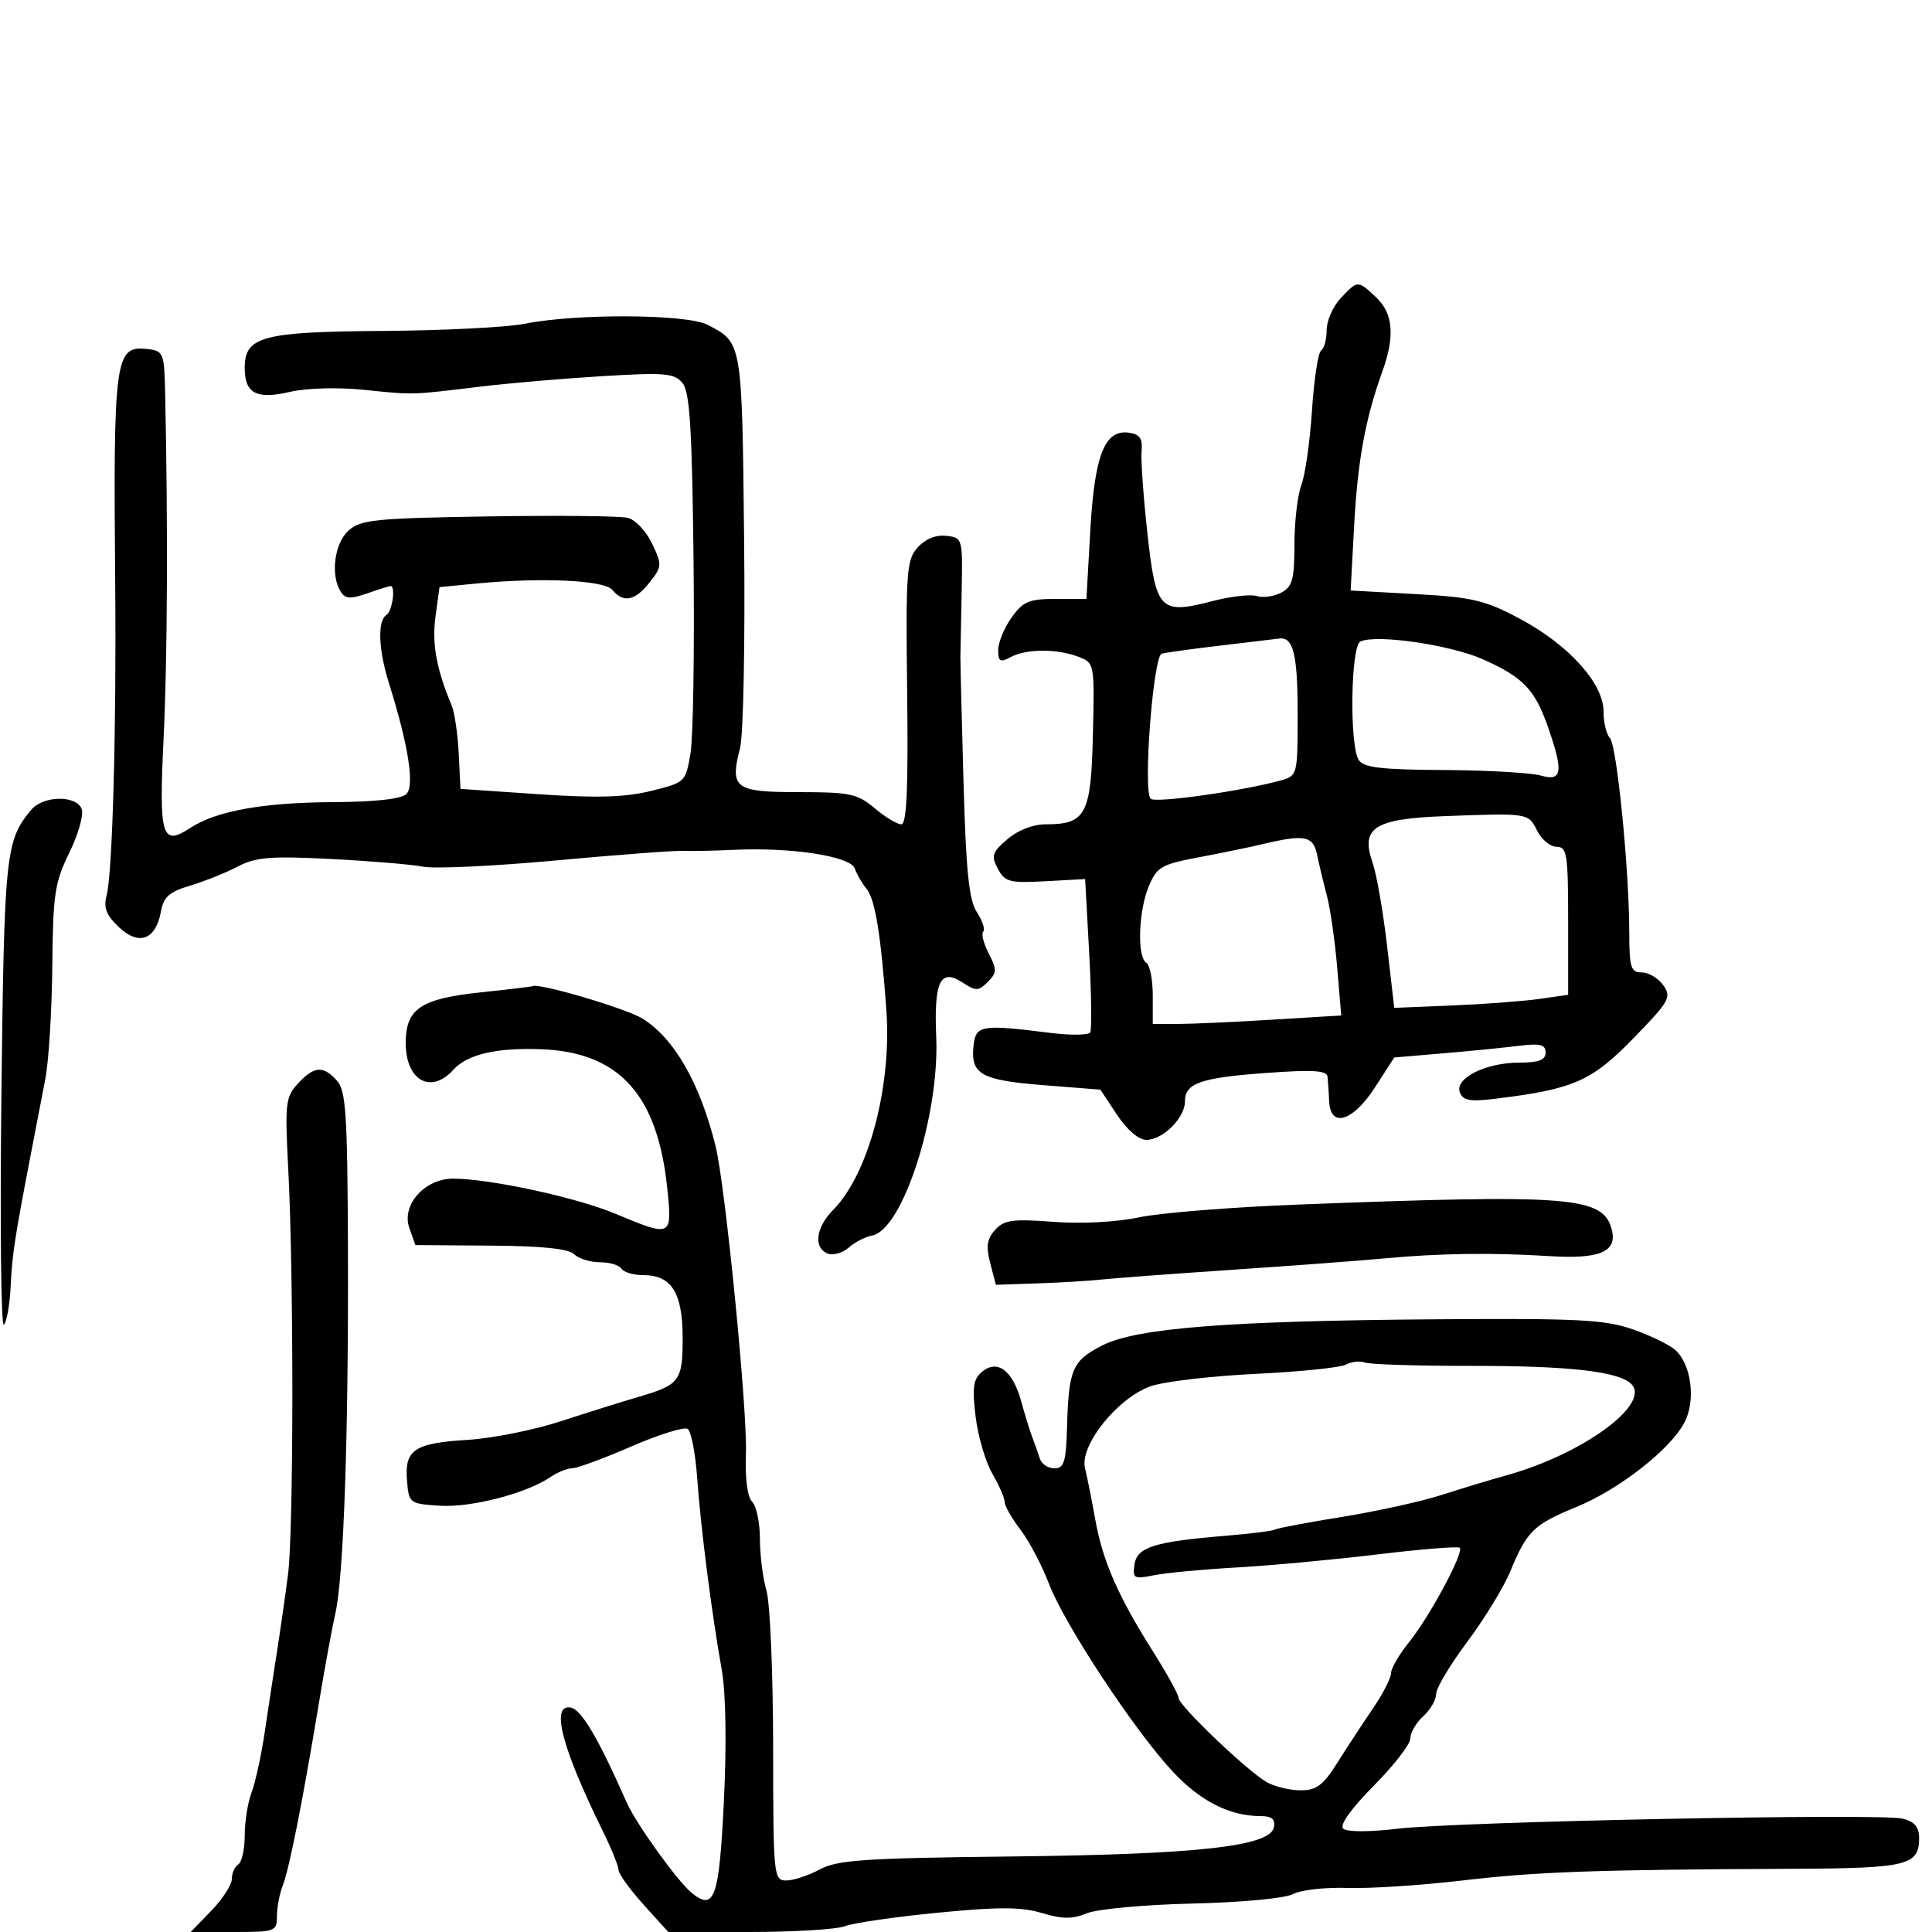 <svg xmlns="http://www.w3.org/2000/svg" width="300" height="300" viewBox="0 0 300 300" version="1.1">
	<path d="M 208.174 46.314 C 206.978 47.587, 206 49.811, 206 51.255 C 206 52.700, 205.618 54.118, 205.150 54.407 C 204.683 54.696, 204.042 58.885, 203.726 63.716 C 203.411 68.547, 202.668 73.767, 202.076 75.315 C 201.484 76.863, 201 81.010, 201 84.530 C 201 89.946, 200.687 91.097, 198.962 92.020 C 197.841 92.620, 196.138 92.861, 195.177 92.556 C 194.216 92.251, 191.141 92.595, 188.344 93.321 C 180.102 95.459, 179.501 94.840, 178.173 82.841 C 177.543 77.153, 177.134 71.375, 177.264 70 C 177.443 68.099, 176.976 67.425, 175.313 67.189 C 171.537 66.651, 169.966 70.625, 169.299 82.402 L 168.699 93 163.917 93 C 159.781 93, 158.857 93.392, 157.068 95.904 C 155.931 97.502, 155 99.768, 155 100.940 C 155 102.736, 155.303 102.908, 156.934 102.035 C 159.364 100.735, 164.093 100.705, 167.417 101.968 C 169.959 102.935, 169.964 102.959, 169.706 114.068 C 169.417 126.506, 168.630 128, 162.365 128 C 160.406 128, 158.041 128.921, 156.421 130.314 C 154.050 132.353, 153.875 132.899, 154.948 134.903 C 156.048 136.958, 156.763 137.145, 162.333 136.839 L 168.500 136.500 169.129 148 C 169.475 154.325, 169.546 159.861, 169.288 160.302 C 169.029 160.743, 166.271 160.785, 163.159 160.394 C 152.374 159.042, 151.537 159.176, 151.178 162.310 C 150.663 166.799, 152.289 167.731, 161.971 168.498 L 170.868 169.202 173.448 173.101 C 175.008 175.458, 176.814 177, 178.014 177 C 180.563 177, 184 173.575, 184 171.035 C 184 168.180, 186.388 167.349, 196.750 166.598 C 203.936 166.078, 206.032 166.215, 206.142 167.214 C 206.219 167.921, 206.332 169.625, 206.392 171 C 206.575 175.221, 210.071 174.165, 213.500 168.852 L 216.500 164.204 224 163.569 C 228.125 163.220, 233.412 162.696, 235.750 162.406 C 239.161 161.982, 240 162.186, 240 163.439 C 240 164.597, 238.954 165, 235.950 165 C 230.733 165, 225.846 167.435, 226.683 169.617 C 227.182 170.918, 228.256 171.100, 232.399 170.588 C 244.341 169.114, 247.149 167.879, 253.597 161.263 C 259.219 155.495, 259.584 154.852, 258.290 153.004 C 257.518 151.902, 256.012 151, 254.943 151 C 253.227 151, 252.999 150.270, 252.991 144.750 C 252.978 134.920, 251.052 115.652, 249.976 114.576 C 249.439 114.039, 249 112.196, 249 110.480 C 249 106.122, 243.584 100.123, 236.001 96.081 C 230.579 93.192, 228.658 92.737, 219.789 92.249 L 209.728 91.694 210.271 81.597 C 210.810 71.584, 212.016 64.991, 214.638 57.730 C 216.631 52.211, 216.339 48.667, 213.686 46.174 C 210.825 43.487, 210.831 43.487, 208.174 46.314 M 81.500 50.271 C 78.750 50.823, 68.850 51.325, 59.500 51.387 C 40.717 51.512, 38 52.236, 38 57.118 C 38 61.104, 39.804 62.061, 45.033 60.851 C 47.622 60.252, 52.442 60.117, 56.500 60.531 C 64.386 61.336, 63.675 61.355, 74.500 60.044 C 78.900 59.511, 87.459 58.775, 93.520 58.408 C 103.239 57.820, 104.709 57.945, 105.971 59.465 C 107.112 60.840, 107.460 66.385, 107.692 86.844 C 107.852 100.955, 107.638 114.525, 107.217 117 C 106.460 121.454, 106.397 121.514, 101.065 122.822 C 97.043 123.810, 92.611 123.936, 83.589 123.322 L 71.500 122.500 71.231 117 C 71.083 113.975, 70.583 110.600, 70.120 109.500 C 67.776 103.936, 67.048 99.931, 67.621 95.752 L 68.249 91.167 73.874 90.620 C 84.057 89.630, 93.821 90.079, 95.080 91.596 C 96.805 93.675, 98.609 93.312, 100.877 90.429 C 102.806 87.977, 102.823 87.697, 101.250 84.398 C 100.342 82.495, 98.649 80.699, 97.488 80.408 C 96.326 80.116, 86.562 80.018, 75.790 80.189 C 58.191 80.468, 55.992 80.693, 54.102 82.405 C 51.915 84.387, 51.292 89.334, 52.908 91.885 C 53.612 92.997, 54.428 93.046, 57.042 92.135 C 58.833 91.511, 60.456 91, 60.649 91 C 61.477 91, 60.909 94.938, 60 95.500 C 58.591 96.371, 58.758 100.874, 60.391 106.072 C 63.404 115.658, 64.406 121.994, 63.114 123.282 C 62.322 124.071, 58.303 124.520, 51.696 124.556 C 40.826 124.615, 33.569 125.926, 29.559 128.553 C 25.109 131.469, 24.664 129.974, 25.404 114.606 C 26.001 102.225, 26.092 81.644, 25.642 61 C 25.506 54.796, 25.382 54.486, 22.914 54.199 C 17.835 53.609, 17.584 55.444, 17.891 91 C 18.084 113.293, 17.465 135.567, 16.558 139.027 C 16.047 140.974, 16.491 142.112, 18.493 143.993 C 21.602 146.914, 24.207 145.916, 25 141.502 C 25.399 139.282, 26.310 138.476, 29.500 137.527 C 31.700 136.872, 35.019 135.545, 36.876 134.577 C 39.733 133.089, 41.965 132.905, 51.376 133.383 C 57.494 133.693, 63.942 134.232, 65.704 134.580 C 67.466 134.929, 76.691 134.496, 86.204 133.620 C 95.717 132.744, 104.625 132.070, 106 132.123 C 107.375 132.177, 110.975 132.104, 114 131.961 C 122.908 131.542, 132.054 132.956, 132.724 134.857 C 133.043 135.760, 133.864 137.175, 134.549 138 C 135.884 139.609, 136.788 145.124, 137.634 156.833 C 138.492 168.711, 134.866 182.322, 129.361 187.886 C 126.664 190.612, 126.278 193.786, 128.537 194.653 C 129.383 194.977, 130.845 194.559, 131.787 193.725 C 132.729 192.890, 134.363 192.048, 135.419 191.853 C 140.154 190.981, 145.890 173.247, 145.377 161.064 C 145.010 152.357, 146.004 150.301, 149.479 152.578 C 151.536 153.926, 151.942 153.915, 153.380 152.477 C 154.806 151.051, 154.823 150.558, 153.532 148.063 C 152.733 146.518, 152.348 144.986, 152.675 144.658 C 153.003 144.330, 152.560 142.978, 151.692 141.652 C 150.457 139.768, 150.003 135.338, 149.611 121.371 C 149.336 111.542, 149.119 102.825, 149.129 102 C 149.139 101.175, 149.227 96.675, 149.324 92 C 149.498 83.578, 149.476 83.497, 146.948 83.203 C 145.346 83.016, 143.693 83.682, 142.507 84.992 C 140.768 86.914, 140.638 88.688, 140.863 107.539 C 141.042 122.526, 140.797 128, 139.948 128 C 139.310 128, 137.452 126.875, 135.818 125.500 C 133.140 123.247, 131.975 123, 124.030 123 C 114.070 123, 113.303 122.423, 114.917 116.143 C 115.432 114.139, 115.715 99.560, 115.545 83.745 C 115.215 52.935, 115.264 53.222, 109.872 50.434 C 106.636 48.760, 89.517 48.662, 81.500 50.271 M 189.500 100.246 C 185.100 100.761, 181.002 101.328, 180.392 101.505 C 179.060 101.893, 177.460 122.881, 178.675 124.030 C 179.432 124.745, 193.097 122.809, 199 121.150 C 201.441 120.464, 201.500 120.224, 201.503 110.974 C 201.506 101.621, 200.832 98.852, 198.628 99.155 C 198.007 99.240, 193.900 99.731, 189.500 100.246 M 211.250 99.604 C 209.744 100.282, 209.517 115.687, 210.979 118 C 211.734 119.194, 214.435 119.514, 224.214 119.570 C 230.971 119.608, 237.738 119.995, 239.250 120.428 C 242.571 121.381, 242.803 119.895, 240.408 113 C 238.349 107.072, 236.543 105.177, 230.295 102.388 C 225.249 100.136, 213.789 98.461, 211.250 99.604 M 4.848 125.750 C 0.864 130.520, 0.655 132.522, 0.219 170 C -0.014 190.075, 0.158 206.146, 0.602 205.712 C 1.046 205.279, 1.520 202.579, 1.656 199.712 C 1.892 194.738, 2.284 192.194, 4.928 178.500 C 5.565 175.200, 6.518 170.250, 7.045 167.500 C 7.573 164.750, 8.056 156.889, 8.120 150.032 C 8.224 138.848, 8.497 137.032, 10.769 132.398 C 12.163 129.557, 13.024 126.505, 12.683 125.616 C 11.847 123.438, 6.706 123.526, 4.848 125.750 M 224.372 126.727 C 213.391 127.142, 211.240 128.521, 213.128 133.936 C 213.754 135.733, 214.769 141.544, 215.383 146.851 L 216.500 156.500 225.500 156.129 C 230.450 155.925, 236.525 155.469, 239 155.117 L 243.500 154.475 243.500 142.988 C 243.500 132.625, 243.325 131.499, 241.712 131.491 C 240.729 131.486, 239.368 130.361, 238.687 128.991 C 237.320 126.238, 237.319 126.238, 224.372 126.727 M 196 131.088 C 194.075 131.548, 189.634 132.464, 186.131 133.124 C 180.323 134.218, 179.641 134.614, 178.381 137.630 C 176.775 141.473, 176.546 148.602, 178 149.500 C 178.550 149.840, 179 152.116, 179 154.559 L 179 159 182.844 159 C 184.959 159, 191.544 158.703, 197.478 158.340 L 208.266 157.680 207.635 150.213 C 207.288 146.106, 206.574 141.115, 206.047 139.123 C 205.521 137.130, 204.837 134.262, 204.526 132.750 C 203.915 129.771, 202.596 129.514, 196 131.088 M 74.618 154.097 C 65.315 155.079, 63 156.645, 63 161.955 C 63 167.782, 66.902 169.976, 70.396 166.115 C 72.567 163.715, 77.029 162.669, 84 162.923 C 96.135 163.366, 102.122 169.973, 103.618 184.573 C 104.390 192.110, 104.334 192.137, 95.500 188.446 C 89.482 185.932, 76.181 183.053, 70.424 183.018 C 65.967 182.992, 62.294 187.095, 63.562 190.683 L 64.500 193.338 76.200 193.419 C 84.131 193.474, 88.303 193.903, 89.150 194.750 C 89.838 195.438, 91.633 196, 93.141 196 C 94.649 196, 96.160 196.450, 96.500 197 C 96.840 197.550, 98.372 198, 99.904 198 C 104.275 198, 106 200.747, 106 207.706 C 106 214.481, 105.584 215.031, 99 216.955 C 96.525 217.678, 91.125 219.370, 87 220.716 C 82.875 222.061, 76.395 223.351, 72.600 223.583 C 64.321 224.089, 62.797 225.115, 63.199 229.914 C 63.495 233.442, 63.578 233.505, 68.319 233.808 C 73.180 234.118, 81.799 231.881, 85.473 229.356 C 86.557 228.610, 88.065 228, 88.822 228 C 89.579 228, 93.705 226.481, 97.990 224.624 C 102.276 222.767, 106.227 221.529, 106.771 221.874 C 107.315 222.218, 107.984 225.650, 108.258 229.500 C 108.808 237.235, 110.487 250.344, 112.079 259.332 C 112.711 262.901, 112.839 270.794, 112.407 279.671 C 111.671 294.803, 110.938 296.854, 107.335 293.863 C 105.165 292.062, 98.759 283.155, 97.365 280 C 92.887 269.865, 90.293 265.462, 88.620 265.152 C 85.455 264.565, 87.236 271.412, 93.612 284.342 C 94.926 287.006, 96.018 289.706, 96.041 290.342 C 96.064 290.979, 97.812 293.413, 99.927 295.750 L 103.772 300 116.339 300 C 123.251 300, 129.940 299.593, 131.203 299.095 C 132.466 298.597, 138.942 297.657, 145.593 297.007 C 155.077 296.081, 158.572 296.091, 161.791 297.056 C 164.990 298.014, 166.533 298.022, 168.781 297.091 C 170.367 296.434, 177.732 295.755, 185.147 295.582 C 192.849 295.403, 199.560 294.771, 200.800 294.107 C 201.994 293.468, 205.790 293.040, 209.235 293.157 C 212.681 293.273, 220.675 292.757, 227 292.010 C 238.607 290.639, 247.637 290.318, 278.330 290.185 C 296.202 290.108, 298 289.670, 298 285.397 C 298 283.703, 297.282 282.858, 295.453 282.399 C 292.030 281.540, 226.462 282.848, 217 283.964 C 212.523 284.492, 209.122 284.482, 208.564 283.938 C 207.989 283.379, 209.826 280.810, 213.314 277.295 C 216.441 274.143, 219 270.831, 219 269.937 C 219 269.042, 219.900 267.495, 221 266.500 C 222.100 265.505, 223 263.949, 223 263.043 C 223 262.137, 225.173 258.494, 227.828 254.948 C 230.484 251.401, 233.493 246.475, 234.516 244 C 237.100 237.747, 238.160 236.711, 244.732 234.026 C 251.408 231.298, 259.413 225.036, 261.580 220.846 C 263.345 217.432, 262.638 211.887, 260.151 209.638 C 259.243 208.817, 256.250 207.363, 253.500 206.407 C 249.196 204.912, 244.963 204.696, 223.093 204.858 C 190.680 205.099, 176.466 206.211, 171.147 208.925 C 166.520 211.285, 165.939 212.623, 165.693 221.486 C 165.540 227.008, 165.240 228, 163.725 228 C 162.742 228, 161.726 227.325, 161.469 226.500 C 161.211 225.675, 160.695 224.213, 160.321 223.250 C 159.948 222.287, 159.160 219.743, 158.571 217.596 C 157.259 212.815, 154.884 211.021, 152.493 213.006 C 151.128 214.139, 150.943 215.420, 151.489 219.948 C 151.858 223.001, 153.024 226.988, 154.080 228.807 C 155.136 230.626, 156 232.609, 156 233.213 C 156 233.817, 157.106 235.761, 158.458 237.533 C 159.809 239.305, 161.795 243.072, 162.871 245.902 C 165.262 252.196, 176.225 268.824, 182.148 275.141 C 186.434 279.712, 190.962 282, 195.723 282 C 197.487 282, 198.056 282.473, 197.812 283.739 C 197.241 286.704, 186.019 287.953, 157.091 288.273 C 134.244 288.525, 130.049 288.808, 127.300 290.283 C 125.539 291.227, 123.192 292, 122.083 292 C 120.126 292, 120.066 291.384, 120.052 271.250 C 120.043 259.837, 119.578 248.928, 119.018 247.007 C 118.458 245.085, 118 241.463, 118 238.957 C 118 236.450, 117.458 233.858, 116.795 233.195 C 116.049 232.449, 115.679 229.551, 115.825 225.597 C 116.071 218.942, 112.628 184.103, 111.121 178 C 108.699 168.190, 104.694 161.208, 99.732 158.147 C 97.180 156.573, 83.510 152.551, 82.688 153.133 C 82.585 153.206, 78.953 153.640, 74.618 154.097 M 46.266 168.250 C 44.336 170.335, 44.225 171.305, 44.757 181.500 C 45.625 198.124, 45.603 237.706, 44.722 244.500 C 44.295 247.800, 43.522 253.200, 43.005 256.500 C 42.488 259.800, 41.631 265.428, 41.100 269.006 C 40.570 272.584, 39.656 276.776, 39.068 278.321 C 38.481 279.866, 38 282.874, 38 285.006 C 38 287.138, 37.550 289.160, 37 289.500 C 36.450 289.840, 36 290.858, 36 291.761 C 36 292.665, 34.562 294.889, 32.804 296.702 L 29.608 300 36.304 300 C 42.745 300, 43 299.907, 43 297.547 C 43 296.198, 43.407 294.060, 43.904 292.797 C 44.907 290.247, 47.002 279.676, 49.512 264.500 C 50.421 259, 51.577 252.700, 52.080 250.500 C 53.365 244.883, 54.130 222.729, 54.029 194.047 C 53.955 172.950, 53.720 169.348, 52.316 167.797 C 50.171 165.426, 48.783 165.530, 46.266 168.250 M 201.655 187.042 C 191.290 187.441, 180.140 188.334, 176.878 189.026 C 173.363 189.772, 167.935 190.057, 163.553 189.725 C 157.242 189.248, 155.920 189.431, 154.523 190.975 C 153.255 192.376, 153.083 193.538, 153.762 196.141 L 154.637 199.500 161.069 199.285 C 164.606 199.167, 169.075 198.899, 171 198.690 C 172.925 198.480, 182.150 197.793, 191.500 197.161 C 200.850 196.530, 211.425 195.739, 215 195.403 C 223.470 194.606, 231.806 194.491, 240.592 195.050 C 248.416 195.546, 251.171 194.371, 250.270 190.923 C 248.930 185.800, 244.066 185.411, 201.655 187.042 M 209 211.893 C 208.175 212.355, 201.874 213.003, 194.997 213.333 C 188.121 213.663, 180.786 214.525, 178.697 215.248 C 173.568 217.024, 167.606 224.454, 168.478 227.982 C 168.821 229.367, 169.543 232.975, 170.083 236 C 171.228 242.419, 173.607 247.843, 179.065 256.486 C 181.229 259.912, 183 263.132, 183 263.639 C 183 264.817, 193.778 275.108, 196.736 276.755 C 197.966 277.440, 200.323 278, 201.972 278 C 204.415 278, 205.467 277.211, 207.644 273.750 C 209.113 271.413, 211.595 267.626, 213.158 265.337 C 214.721 263.047, 216 260.562, 216 259.814 C 216 259.067, 217.264 256.891, 218.809 254.978 C 221.988 251.040, 227.364 241.030, 226.670 240.337 C 226.419 240.086, 220.653 240.552, 213.857 241.373 C 207.061 242.193, 197.225 243.105, 192 243.398 C 186.775 243.691, 180.998 244.236, 179.162 244.608 C 176.075 245.234, 175.849 245.108, 176.162 242.930 C 176.549 240.230, 179.249 239.385, 190.432 238.464 C 194.244 238.150, 197.647 237.718, 197.994 237.504 C 198.340 237.290, 203.015 236.408, 208.382 235.544 C 213.749 234.681, 220.696 233.151, 223.820 232.145 C 226.944 231.139, 231.525 229.753, 234 229.064 C 245.812 225.777, 256.407 218.007, 253.307 214.907 C 251.348 212.948, 243.569 212.073, 228.257 212.091 C 220.110 212.100, 212.781 211.870, 211.972 211.581 C 211.162 211.291, 209.825 211.432, 209 211.893" stroke="none" fill="black" fill-rule="evenodd"/>
</svg>